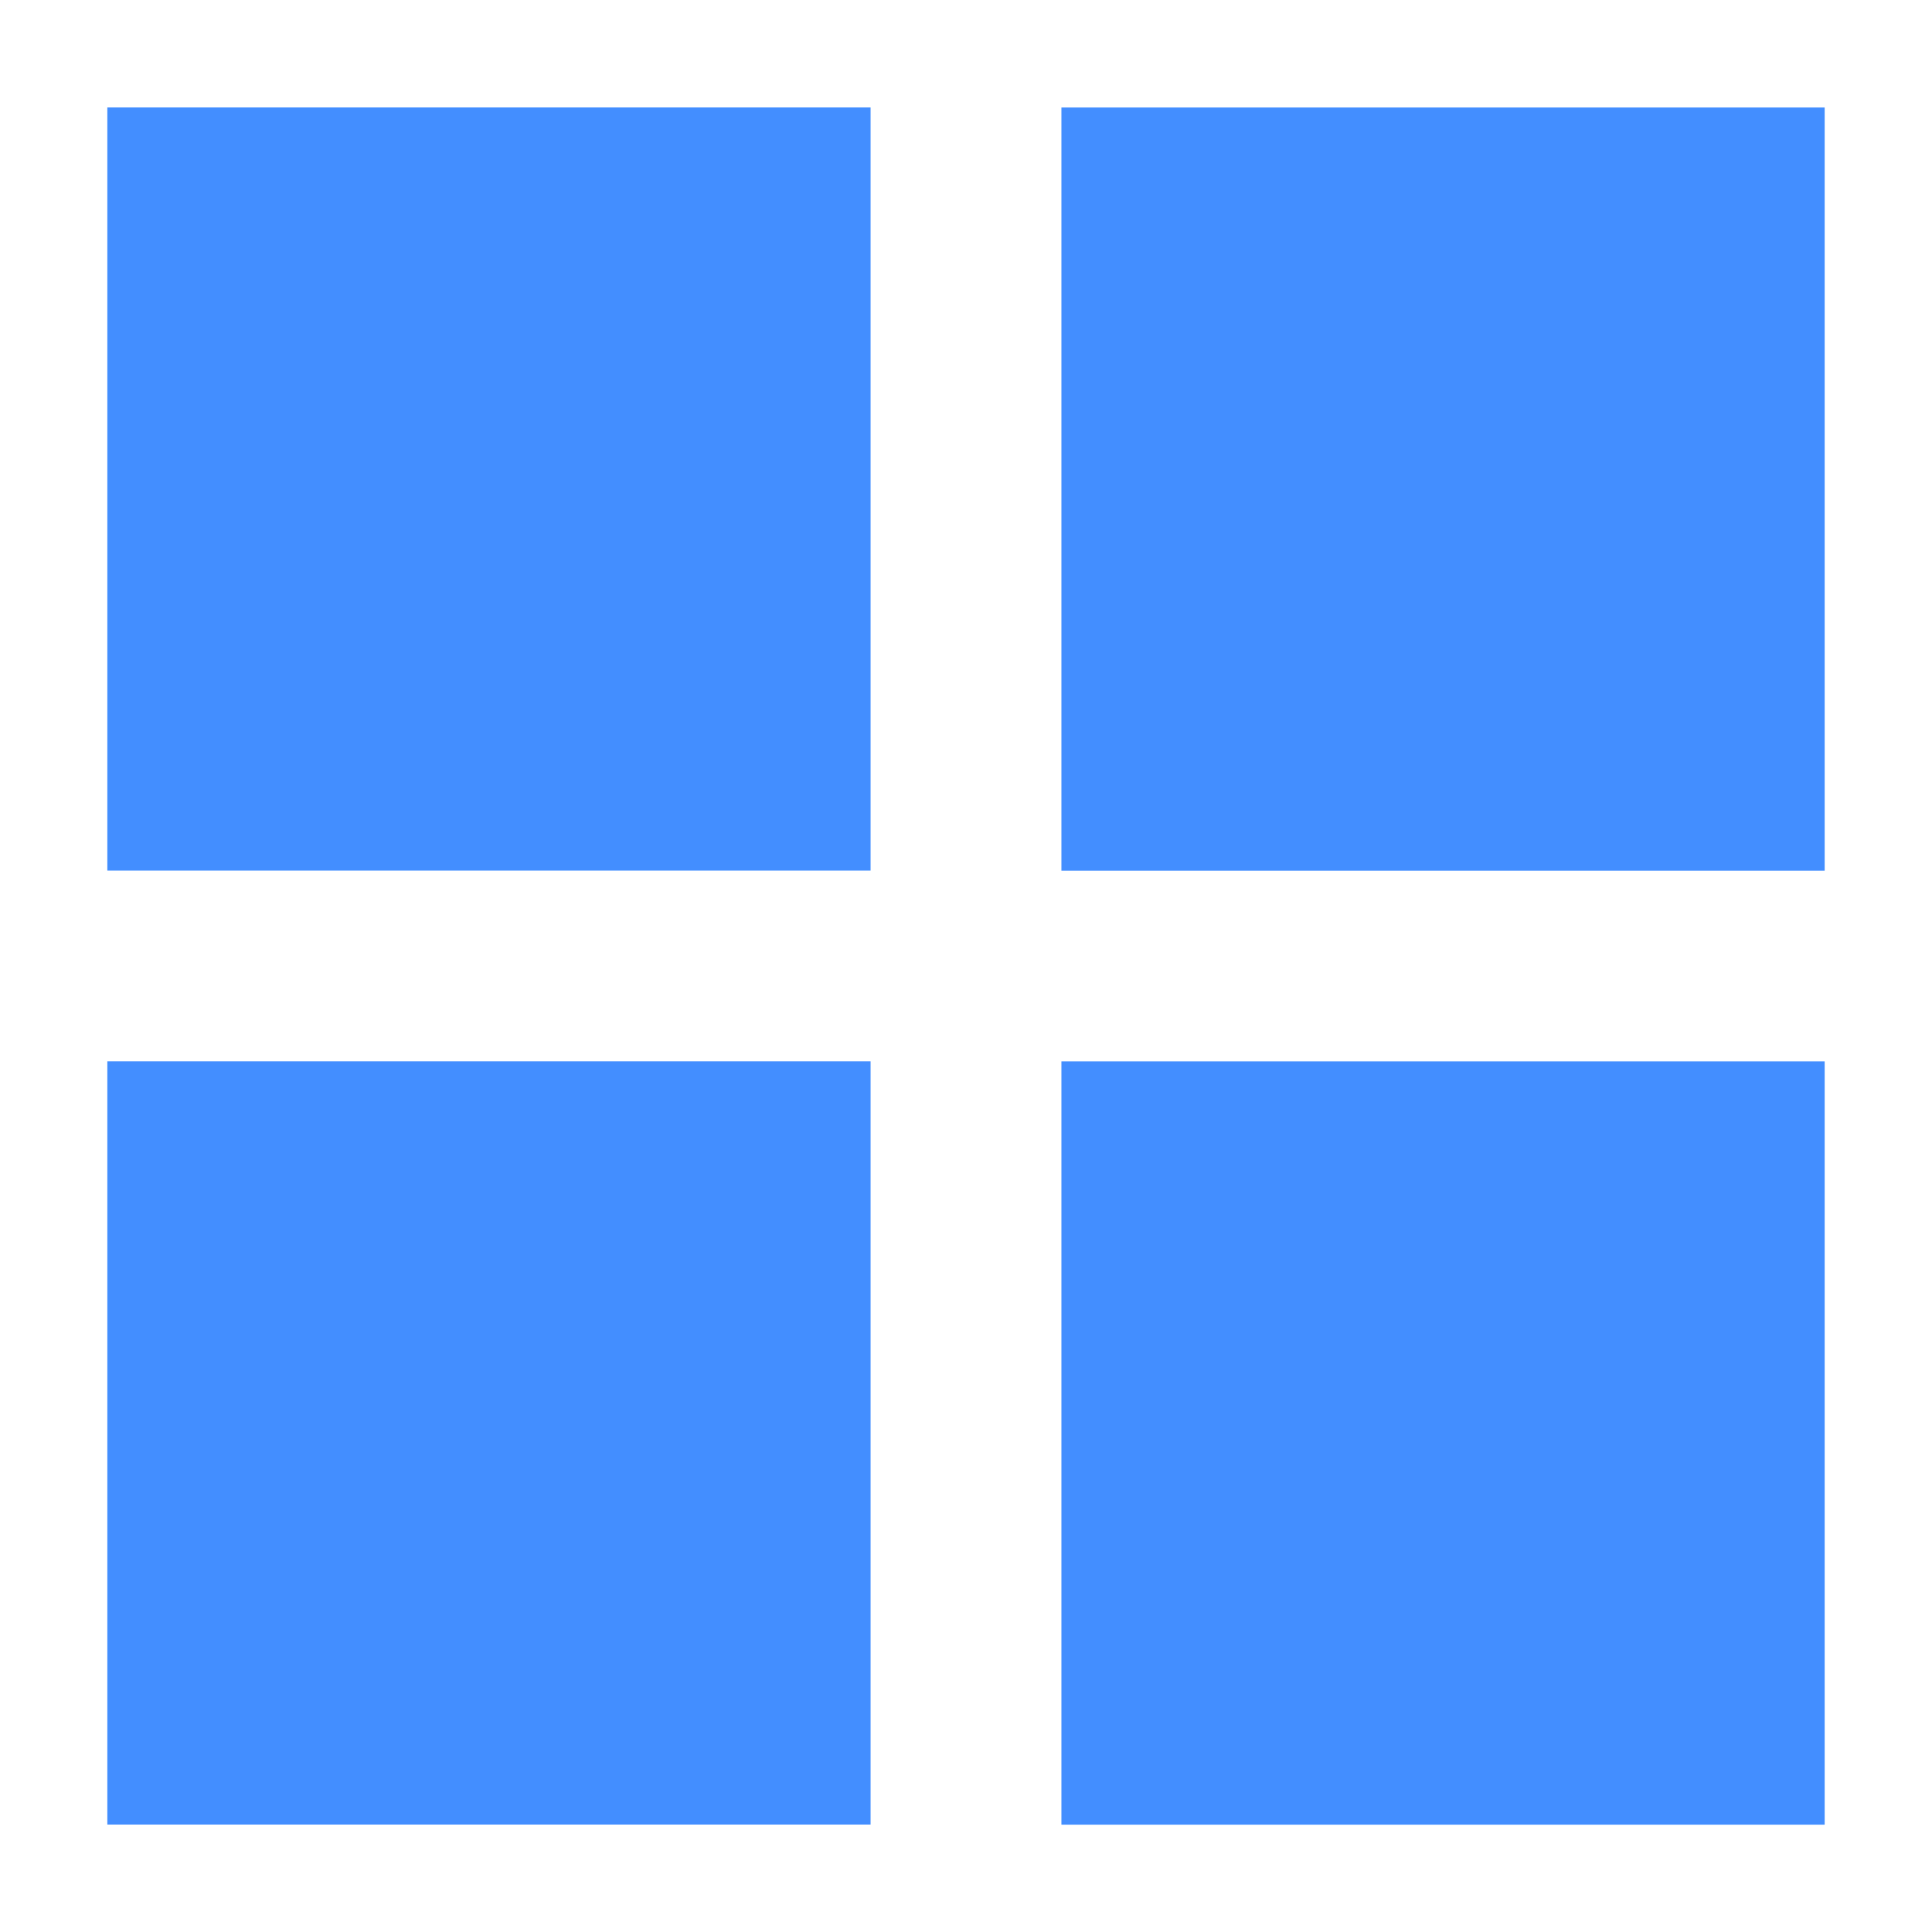 <svg width="36" height="36" viewBox="0 0 36 36" fill="none" xmlns="http://www.w3.org/2000/svg" class="" xmlns:xlink="http://www.w3.org/1999/xlink"><path class="u_fill" d="M2 2.002h14.222v14.22H2V2v.002zm0 17.774h14.222v14.222H2V19.776zM19.778 2.003H34v14.221H19.778V2v.003zm0 17.774H34V34H19.778V19.777z" fill="#438eff"></path></svg>